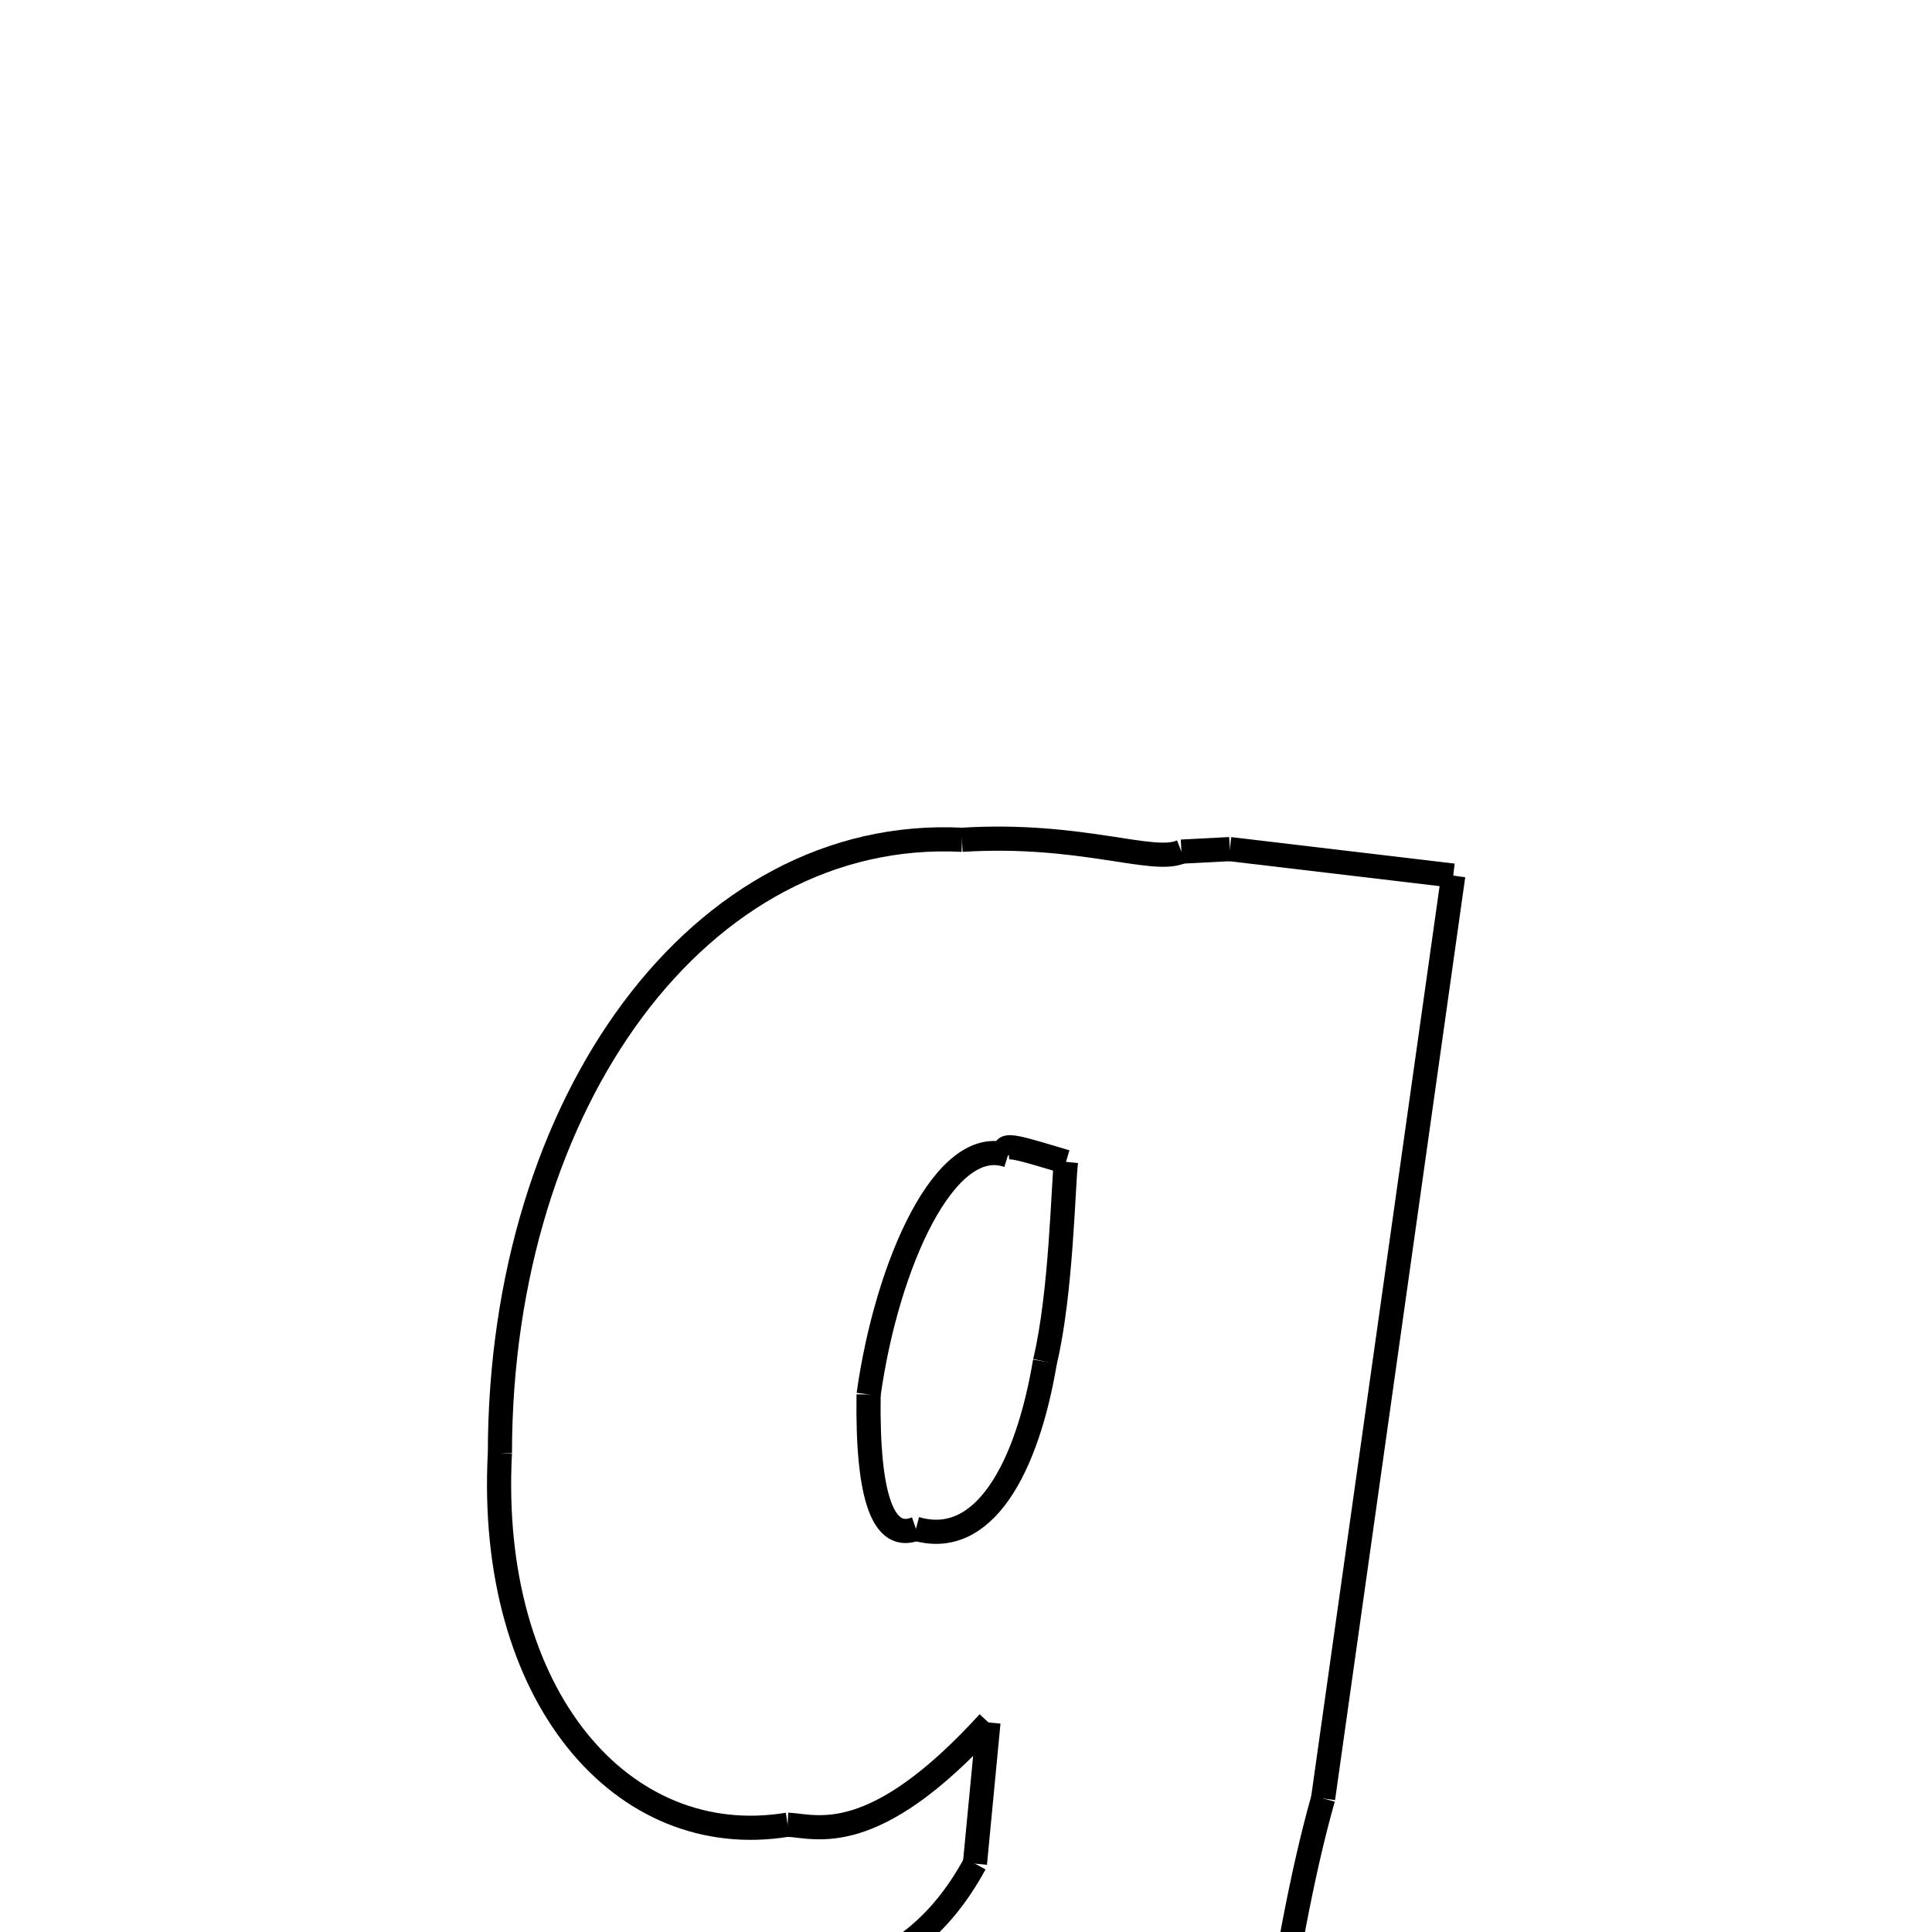 <svg xmlns="http://www.w3.org/2000/svg" xmlns:xlink="http://www.w3.org/1999/xlink" width="50px" height="50px" viewBox="0 0 24 24">
<style type="text/css">
.pen {
	stroke-dashoffset: 0;
	animation-duration: 10s;
	animation-iteration-count: 1000;
	animation-timing-function: ease;
}
.path00 {
		stroke-dasharray: 5;
		animation-name: dash00 
}
@keyframes dash00 {
	0.0% {
		stroke-dashoffset: 5;
	}
	3.468% {
		stroke-dashoffset: 0;
	}
}
.path01 {
		stroke-dasharray: 1;
		animation-name: dash01 
}
@keyframes dash01 {
	0%, 3.468% {
		stroke-dashoffset: 1;
	}
	4.229% {
		stroke-dashoffset: 0;
	}
}
.path02 {
		stroke-dasharray: 5;
		animation-name: dash02 
}
@keyframes dash02 {
	0%, 4.229% {
		stroke-dashoffset: 5;
	}
	7.763% {
		stroke-dashoffset: 0;
	}
}
.path03 {
		stroke-dasharray: 23;
		animation-name: dash03 
}
@keyframes dash03 {
	0%, 7.763% {
		stroke-dashoffset: 23;
	}
	22.399% {
		stroke-dashoffset: 0;
	}
}
.path04 {
		stroke-dasharray: 21;
		animation-name: dash04 
}
@keyframes dash04 {
	0%, 22.399% {
		stroke-dashoffset: 21;
	}
	36.305% {
		stroke-dashoffset: 0;
	}
}
.path05 {
		stroke-dasharray: 9;
		animation-name: dash05 
}
@keyframes dash05 {
	0%, 36.305% {
		stroke-dashoffset: 9;
	}
	42.322% {
		stroke-dashoffset: 0;
	}
}
.path06 {
		stroke-dasharray: 5;
		animation-name: dash06 
}
@keyframes dash06 {
	0%, 42.322% {
		stroke-dashoffset: 5;
	}
	45.884% {
		stroke-dashoffset: 0;
	}
}
.path07 {
		stroke-dasharray: 5;
		animation-name: dash07 
}
@keyframes dash07 {
	0%, 45.884% {
		stroke-dashoffset: 5;
	}
	49.574% {
		stroke-dashoffset: 0;
	}
}
.path08 {
		stroke-dasharray: 11;
		animation-name: dash08 
}
@keyframes dash08 {
	0%, 49.574% {
		stroke-dashoffset: 11;
	}
	56.826% {
		stroke-dashoffset: 0;
	}
}
.path09 {
		stroke-dasharray: 3;
		animation-name: dash09 
}
@keyframes dash09 {
	0%, 56.826% {
		stroke-dashoffset: 3;
	}
	59.054% {
		stroke-dashoffset: 0;
	}
}
.path10 {
		stroke-dasharray: 5;
		animation-name: dash10 
}
@keyframes dash10 {
	0%, 59.054% {
		stroke-dashoffset: 5;
	}
	62.765% {
		stroke-dashoffset: 0;
	}
}
.path11 {
		stroke-dasharray: 13;
		animation-name: dash11 
}
@keyframes dash11 {
	0%, 62.765% {
		stroke-dashoffset: 13;
	}
	71.286% {
		stroke-dashoffset: 0;
	}
}
.path12 {
		stroke-dasharray: 21;
		animation-name: dash12 
}
@keyframes dash12 {
	0%, 71.286% {
		stroke-dashoffset: 21;
	}
	84.74% {
		stroke-dashoffset: 0;
	}
}
.path13 {
		stroke-dasharray: 7;
		animation-name: dash13 
}
@keyframes dash13 {
	0%, 84.74% {
		stroke-dashoffset: 7;
	}
	89.468% {
		stroke-dashoffset: 0;
	}
}
.path14 {
		stroke-dasharray: 4;
		animation-name: dash14 
}
@keyframes dash14 {
	0%, 89.468% {
		stroke-dashoffset: 4;
	}
	92.006% {
		stroke-dashoffset: 0;
	}
}
.path15 {
		stroke-dasharray: 5;
		animation-name: dash15 
}
@keyframes dash15 {
	0%, 92.006% {
		stroke-dashoffset: 5;
	}
	95.738% {
		stroke-dashoffset: 0;
	}
}
.path16 {
		stroke-dasharray: 4;
		animation-name: dash16 
}
@keyframes dash16 {
	0%, 95.738% {
		stroke-dashoffset: 4;
	}
	98.897% {
		stroke-dashoffset: 0;
	}
}
.path17 {
		stroke-dasharray: 1;
		animation-name: dash17 
}
@keyframes dash17 {
	0%, 98.897% {
		stroke-dashoffset: 1;
	}
	100.0% {
		stroke-dashoffset: 0;
	}
}
</style>
<path class="pen path00" d="M 11.95 10.432 C 13.432 10.34 14.328 10.74 14.676 10.579 " fill="none" stroke="black" stroke-width="0.3"></path>
<path class="pen path01" d="M 14.676 10.579 L 15.277 10.548 " fill="none" stroke="black" stroke-width="0.3"></path>
<path class="pen path02" d="M 15.277 10.548 L 18.053 10.877 " fill="none" stroke="black" stroke-width="0.3"></path>
<path class="pen path03" d="M 18.053 10.877 L 16.436 22.341 " fill="none" stroke="black" stroke-width="0.3"></path>
<path class="pen path04" d="M 16.436 22.341 C 15.309 26.341 15.952 31.36 11.077 29.839 " fill="none" stroke="black" stroke-width="0.3"></path>
<path class="pen path05" d="M 11.077 29.839 C 8.221 29.208 6.73 28.946 6.533 28.566 " fill="none" stroke="black" stroke-width="0.3"></path>
<path class="pen path06" d="M 6.533 28.566 L 7.363 25.874 " fill="none" stroke="black" stroke-width="0.3"></path>
<path class="pen path07" d="M 7.363 25.874 C 7.984 26.245 8.845 26.595 6.979 24.361 " fill="none" stroke="black" stroke-width="0.3"></path>
<path class="pen path08" d="M 6.979 24.361 C 9.654 24.939 11.207 24.811 12.111 23.151 " fill="none" stroke="black" stroke-width="0.3"></path>
<path class="pen path09" d="M 12.111 23.151 L 12.279 21.397 " fill="none" stroke="black" stroke-width="0.3"></path>
<path class="pen path10" d="M 12.279 21.397 C 10.844 22.972 10.143 22.685 9.784 22.667 " fill="none" stroke="black" stroke-width="0.3"></path>
<path class="pen path11" d="M 9.784 22.667 C 7.736 23.005 6.051 21.075 6.21 18.048 " fill="none" stroke="black" stroke-width="0.3"></path>
<path class="pen path12" d="M 6.21 18.048 C 6.215 13.679 8.701 10.269 11.95 10.432 " fill="none" stroke="black" stroke-width="0.3"></path>
<path class="pen path13" d="M 12.521 14.353 C 11.744 14.084 11.019 15.698 10.79 17.323 " fill="none" stroke="black" stroke-width="0.3"></path>
<path class="pen path14" d="M 10.79 17.323 C 10.771 18.621 10.978 19.15 11.378 18.991 " fill="none" stroke="black" stroke-width="0.3"></path>
<path class="pen path15" d="M 11.378 18.991 C 12.224 19.238 12.76 18.233 12.981 16.915 " fill="none" stroke="black" stroke-width="0.3"></path>
<path class="pen path16" d="M 12.981 16.915 C 13.185 16.065 13.207 14.707 13.242 14.433 " fill="none" stroke="black" stroke-width="0.3"></path>
<path class="pen path17" d="M 13.242 14.433 C 12.742 14.288 12.373 14.152 12.521 14.353 " fill="none" stroke="black" stroke-width="0.3"></path>
</svg>
